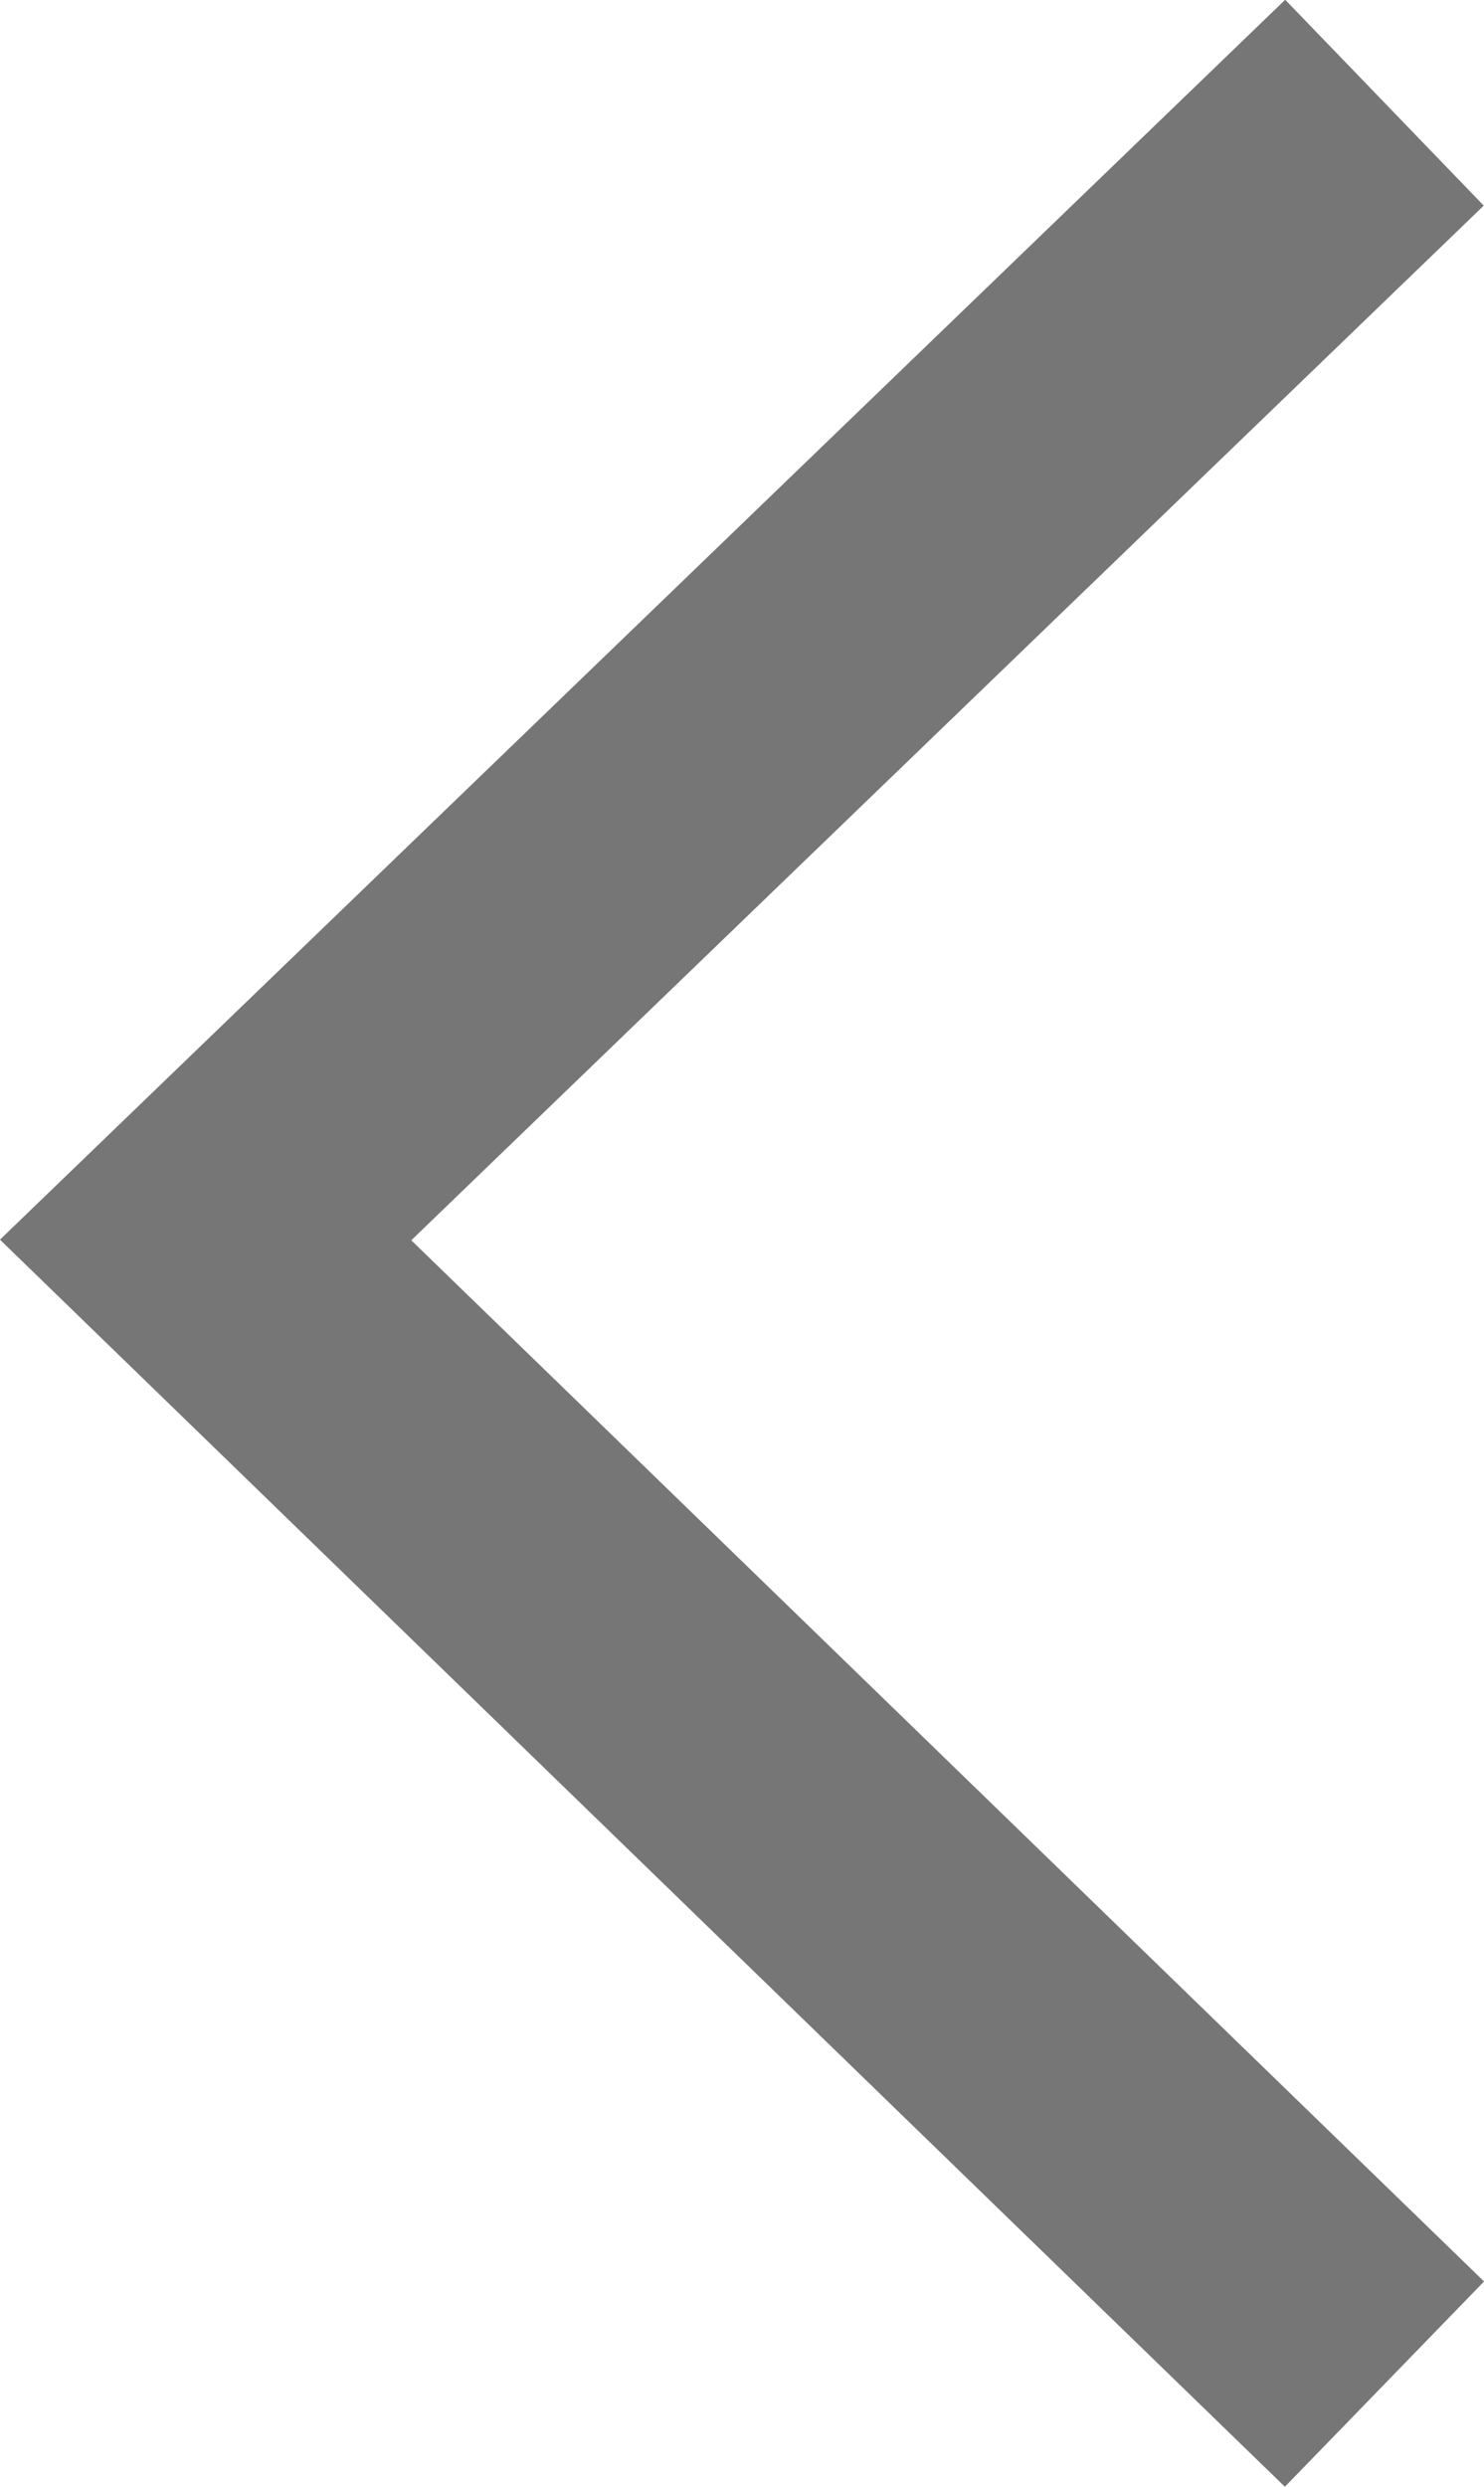<svg xmlns="http://www.w3.org/2000/svg" viewBox="2001.04 2960.068 5.189 8.694"><defs><style>.a{fill:none;stroke:#767676;}</style></defs><g transform="translate(1970 2928)"><path class="a" d="M11744.131,1285.747l-4.122,3.976,4.122,4" transform="translate(-11708.25 -1253.32)"/></g></svg>